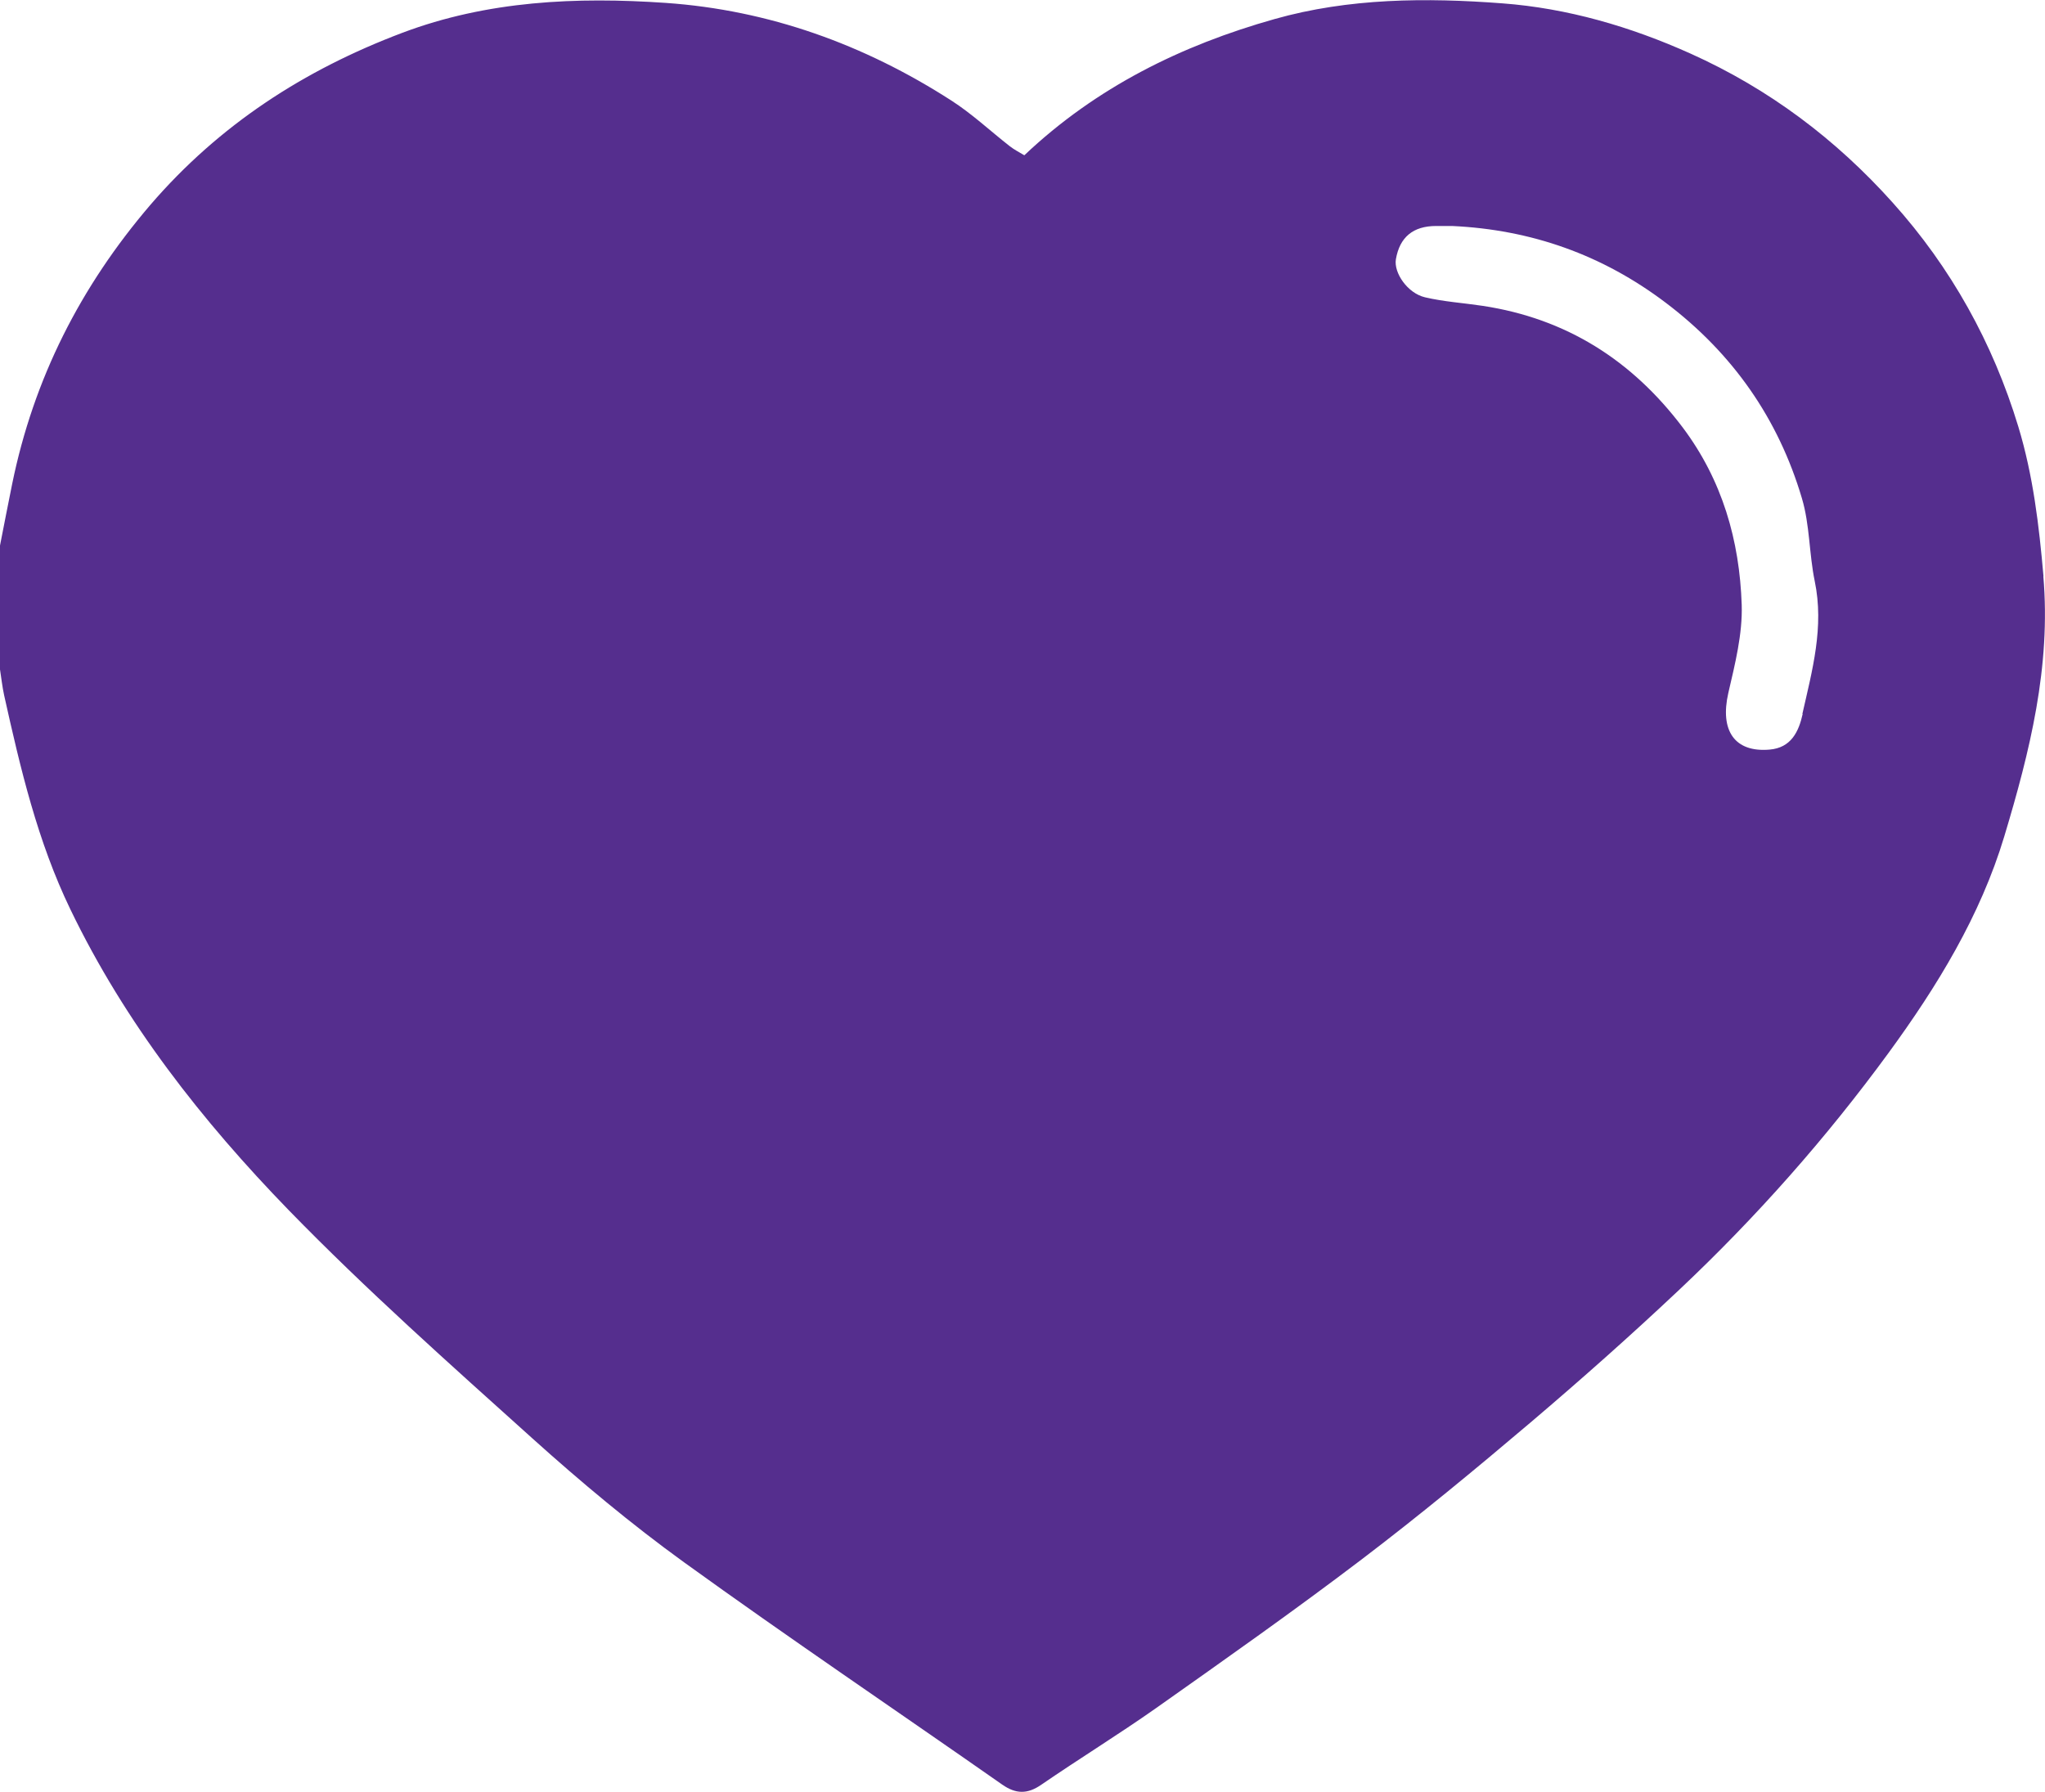 <?xml version="1.0" encoding="UTF-8"?><svg id="Layer_1" xmlns="http://www.w3.org/2000/svg" viewBox="0 0 134.18 117.59"><defs><style>.cls-1{fill:#552e8e;}</style></defs><path class="cls-1" d="m134.08,37.82c-.29-3.34-.68-6.62-1.65-9.82-1.67-5.5-4.42-10.45-8.25-14.71-3.72-4.15-8.11-7.46-13.25-9.77-3.96-1.78-8.09-2.98-12.35-3.3-5-.38-10.07-.35-14.95,1.03-6.1,1.72-11.7,4.47-16.42,8.94-.33-.2-.67-.37-.96-.6-1.28-1-2.48-2.13-3.84-3C56.69,2.91,50.43.66,43.68.19c-5.84-.4-11.69-.15-17.3,1.97-6.43,2.43-11.99,6.03-16.51,11.28C5.28,18.8,2.21,24.85.8,31.75c-.28,1.35-.53,2.7-.8,4.05v8.13c.09.57.15,1.14.27,1.69,1.07,4.81,2.19,9.59,4.35,14.06,3.59,7.45,8.64,13.88,14.34,19.75,5.08,5.22,10.54,10.07,15.96,14.95,3.19,2.87,6.49,5.63,9.96,8.14,6.88,4.97,13.92,9.72,20.88,14.59.89.62,1.65.64,2.56.01,2.49-1.71,5.06-3.29,7.52-5.02,4.53-3.2,9.06-6.39,13.48-9.75,3.79-2.88,7.47-5.92,11.1-9,3.33-2.83,6.6-5.73,9.78-8.73,5.04-4.75,9.62-9.93,13.71-15.52,3.2-4.38,6.03-9,7.6-14.22,1.67-5.55,3.07-11.14,2.56-17.07Zm-15.8,9.03c-.26,1.17-.76,2.22-2.17,2.34-2.3.2-3.27-1.25-2.71-3.71.44-1.9.94-3.87.88-5.79-.14-4.22-1.27-8.18-3.88-11.65-3.33-4.41-7.64-7.14-13.12-7.97-1.26-.19-2.54-.27-3.78-.56-1.15-.27-2.06-1.61-1.91-2.5.25-1.45,1.13-2.18,2.64-2.18.35,0,.7,0,1.05,0,5.19.24,9.86,1.89,14.02,5.04,4.39,3.32,7.38,7.6,8.93,12.83.52,1.74.47,3.64.84,5.43.63,3.01-.16,5.85-.81,8.72Z"/></svg>